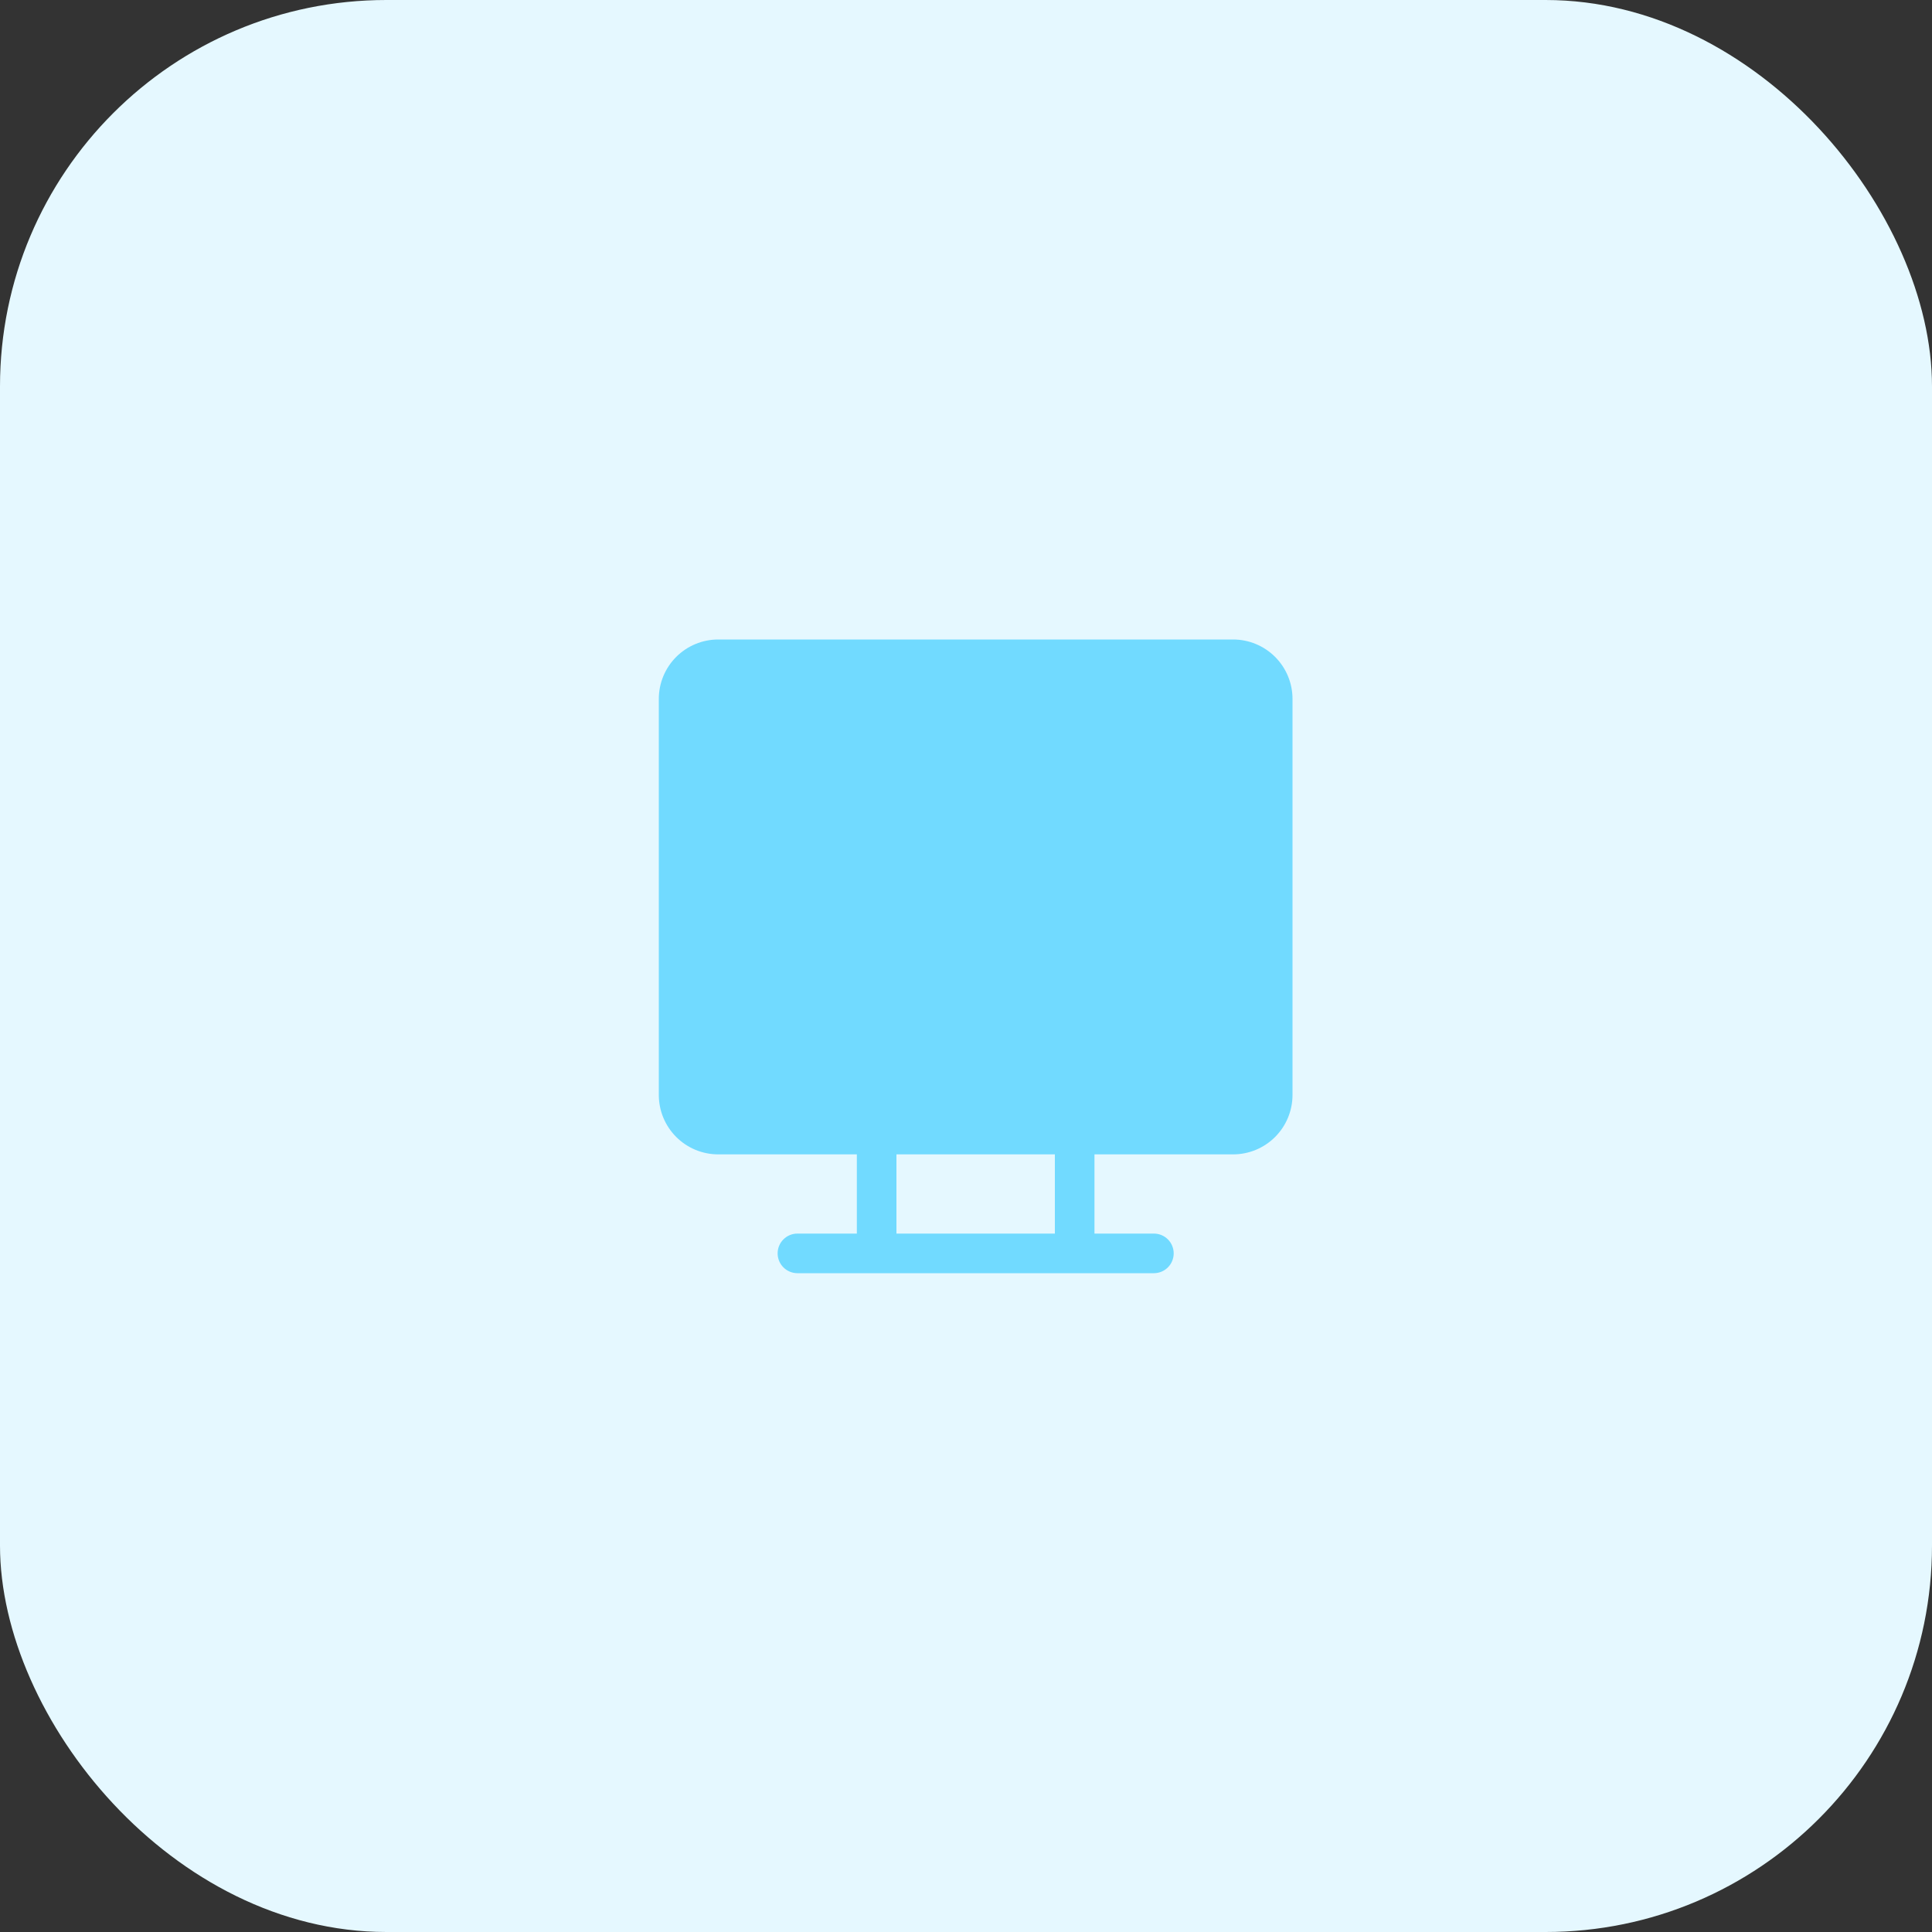 <svg width="100" height="100" viewBox="0 0 100 100" fill="none" xmlns="http://www.w3.org/2000/svg">
<rect x="0" y="0" width="100" height="100" fill="#333333" stroke="none"/>
<rect width="100" height="100" rx="20" fill="#E5F8FF"/>
<path d="M37.175 33.1C36.36 33.1 35.577 33.424 35.001 34.001C34.424 34.577 34.1 35.359 34.1 36.175V56.675C34.1 57.49 34.424 58.273 35.001 58.849C35.577 59.426 36.36 59.75 37.175 59.75H44.35V63.85H41.275C41.003 63.85 40.742 63.958 40.55 64.15C40.358 64.342 40.25 64.603 40.25 64.875C40.25 65.147 40.358 65.408 40.55 65.6C40.742 65.792 41.003 65.9 41.275 65.9H59.725C59.997 65.9 60.258 65.792 60.45 65.6C60.642 65.408 60.75 65.147 60.75 64.875C60.75 64.603 60.642 64.342 60.45 64.15C60.258 63.958 59.997 63.85 59.725 63.85H56.65V59.75H63.825C64.641 59.75 65.423 59.426 65.999 58.849C66.576 58.273 66.9 57.49 66.9 56.675V36.175C66.9 35.359 66.576 34.577 65.999 34.001C65.423 33.424 64.641 33.1 63.825 33.1H37.175ZM54.6 59.75V63.85H46.4V59.75H54.6Z" fill="#71DAFF"/>
</svg>
